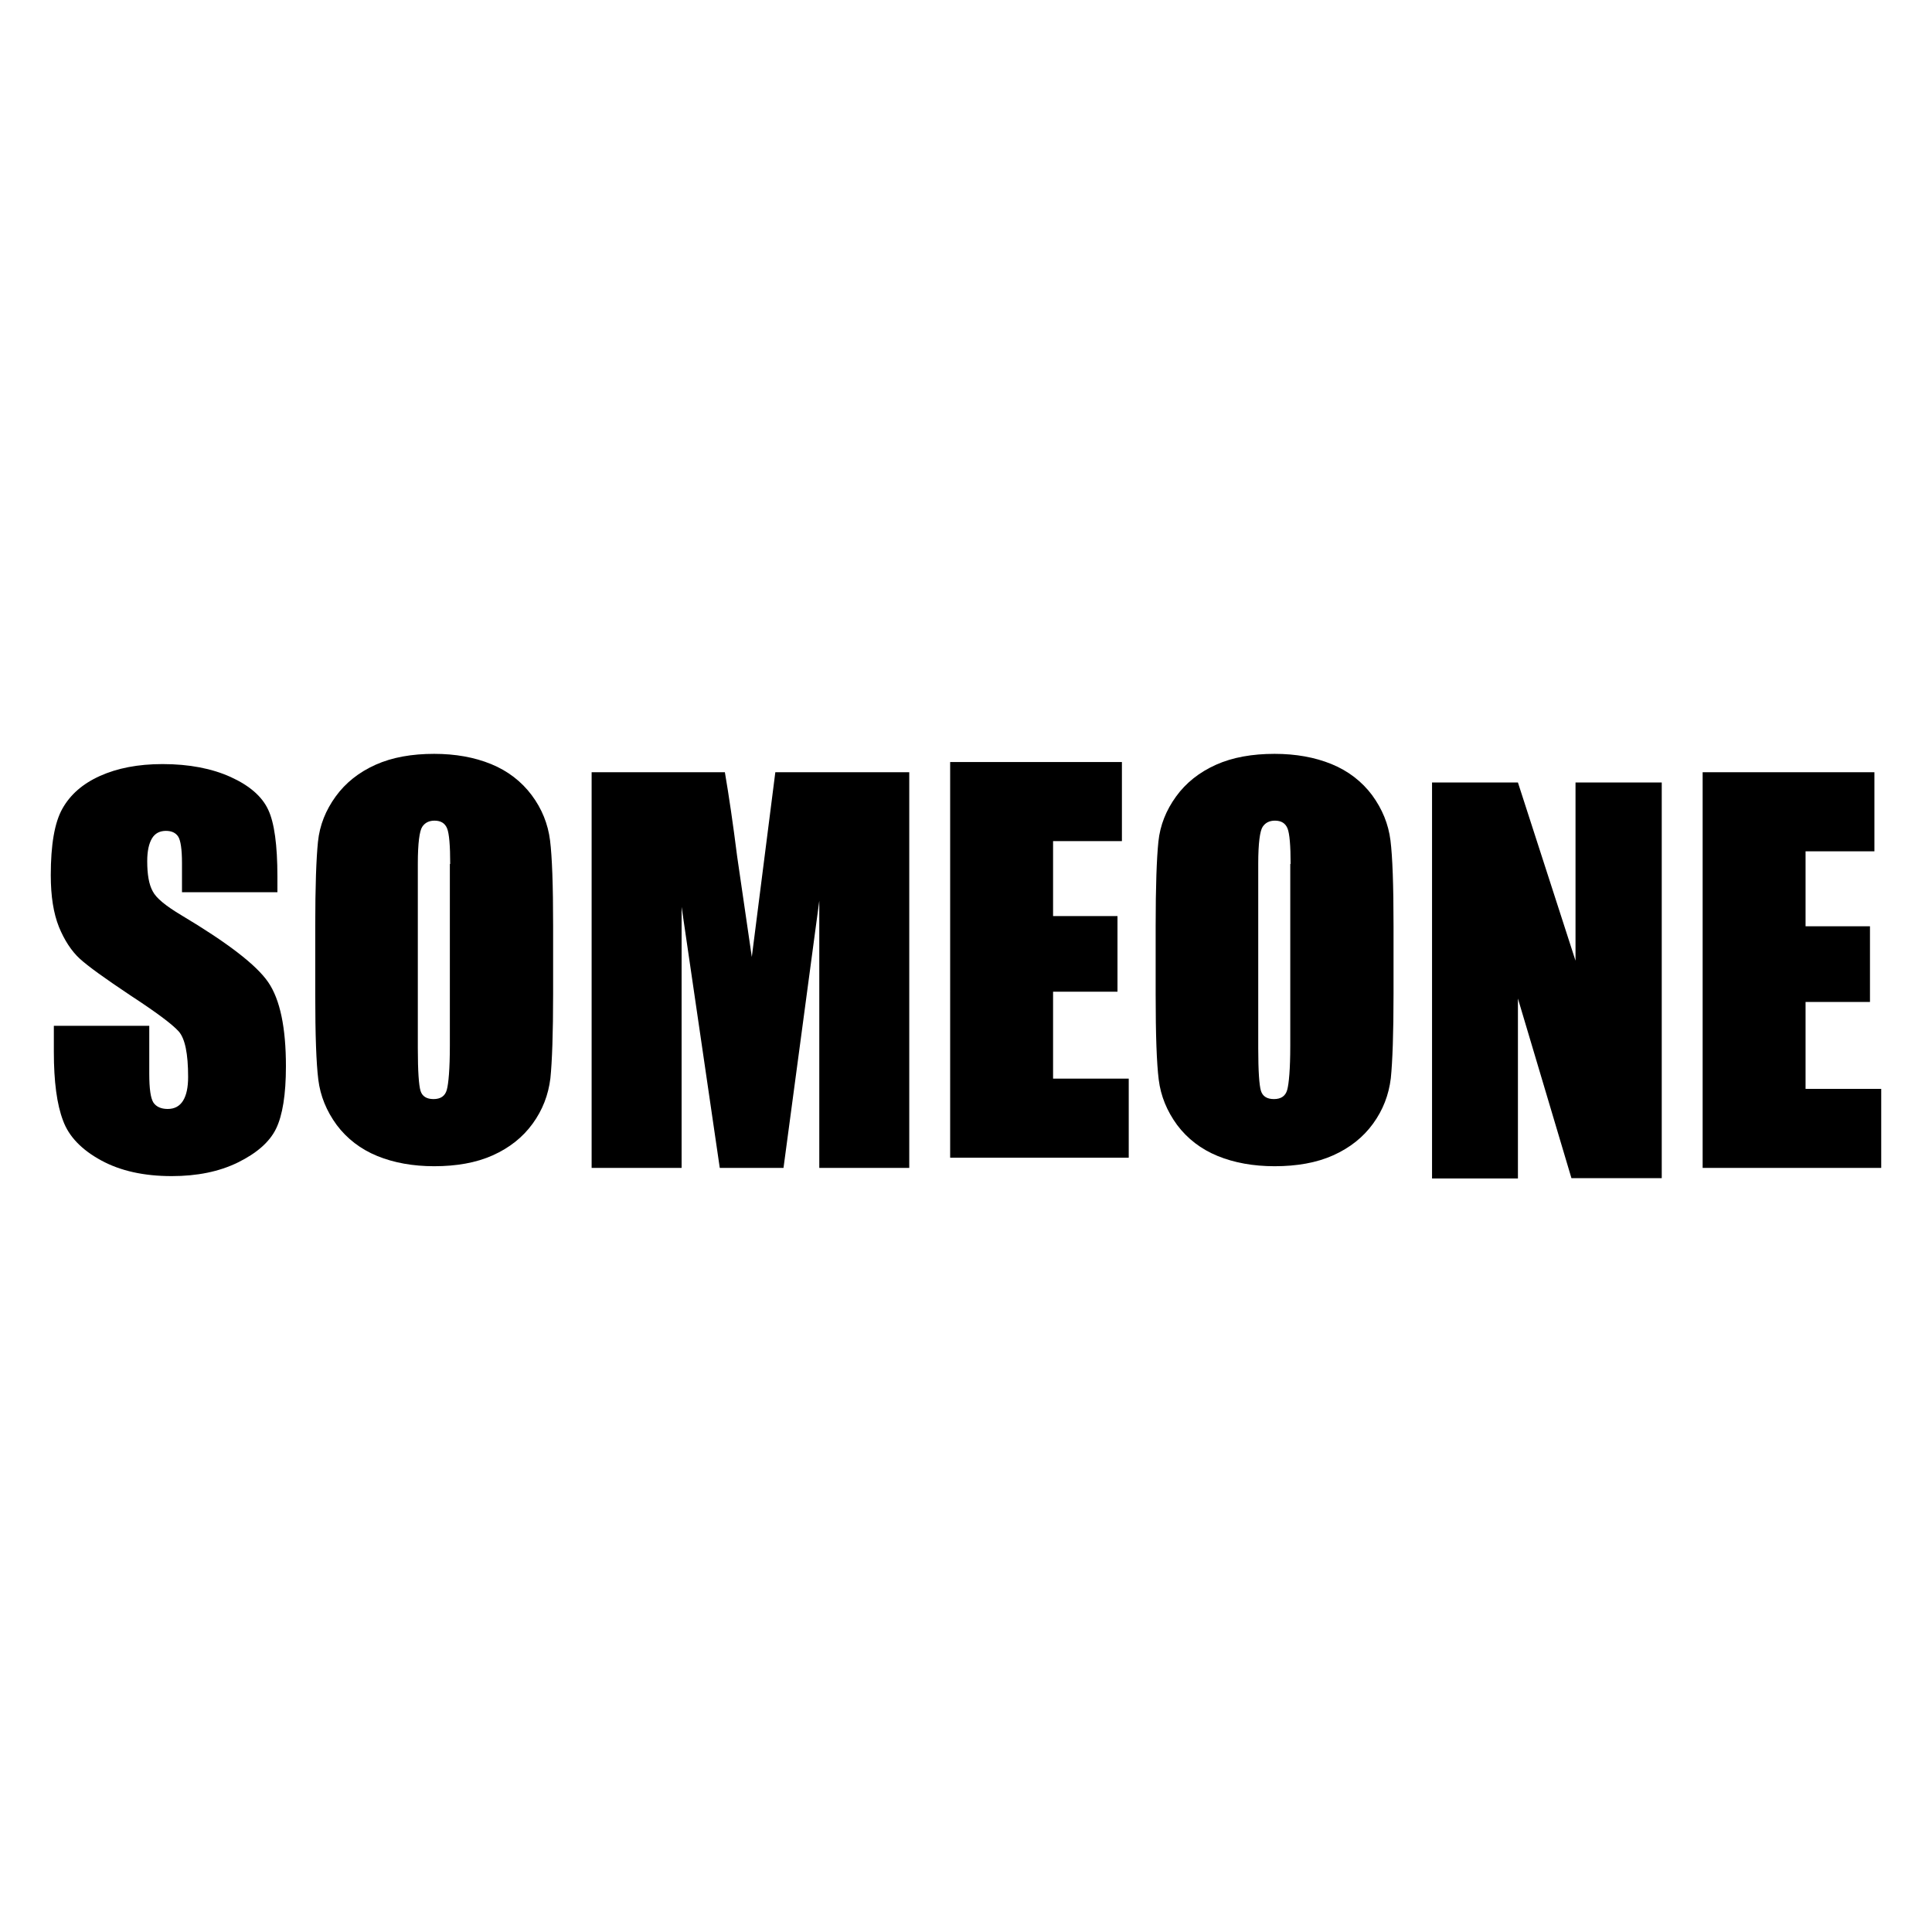 <?xml version="1.0" encoding="utf-8"?>
<!-- Generator: Adobe Illustrator 21.0.2, SVG Export Plug-In . SVG Version: 6.00 Build 0)  -->
<svg version="1.1" id="Calque_1" xmlns="http://www.w3.org/2000/svg" xmlns:xlink="http://www.w3.org/1999/xlink" x="0px" y="0px"
	 viewBox="0 0 566.9 566.9" style="enable-background:new 0 0 566.9 566.9;" xml:space="preserve">
<g>
	<path d="M81.4,261.8h-28v-8.6c0-4-0.4-6.6-1.1-7.7c-0.7-1.1-1.9-1.7-3.6-1.7c-1.8,0-3.2,0.7-4.1,2.2c-0.9,1.5-1.4,3.7-1.4,6.7
		c0,3.9,0.5,6.8,1.6,8.8c1,2,3.8,4.3,8.5,7.1c13.4,8,21.9,14.5,25.4,19.6c3.5,5.1,5.2,13.4,5.2,24.7c0,8.3-1,14.4-2.9,18.3
		c-1.9,3.9-5.7,7.2-11.2,9.9c-5.5,2.7-12,4-19.4,4c-8.1,0-15-1.5-20.7-4.6c-5.7-3.1-9.5-7-11.2-11.7c-1.8-4.7-2.7-11.4-2.7-20.2
		v-7.6h28v14.1c0,4.4,0.4,7.1,1.2,8.4c0.8,1.2,2.2,1.9,4.2,1.9c2,0,3.5-0.8,4.5-2.4c1-1.6,1.5-3.9,1.5-7c0-6.8-0.9-11.3-2.8-13.4
		c-1.9-2.1-6.6-5.6-14.1-10.5c-7.5-5-12.5-8.6-14.9-10.8c-2.4-2.2-4.5-5.4-6.1-9.3c-1.6-4-2.4-9-2.4-15.2c0-8.9,1.1-15.4,3.4-19.5
		c2.3-4.1,5.9-7.3,11-9.6c5.1-2.3,11.2-3.5,18.4-3.5c7.8,0,14.5,1.3,20,3.8c5.5,2.5,9.2,5.7,11,9.6c1.8,3.8,2.7,10.4,2.7,19.6V261.8
		z"/>
	<path d="M162.3,291.6c0,11.7-0.3,19.9-0.8,24.8c-0.6,4.9-2.3,9.3-5.2,13.3c-2.9,4-6.8,7.1-11.7,9.3c-4.9,2.2-10.7,3.2-17.2,3.2
		c-6.2,0-11.8-1-16.7-3c-4.9-2-8.9-5.1-11.9-9.1c-3-4.1-4.8-8.5-5.4-13.3c-0.6-4.8-0.9-13.1-0.9-25.1v-19.9
		c0-11.7,0.3-19.9,0.8-24.8c0.5-4.9,2.3-9.3,5.2-13.3c2.9-4,6.8-7.1,11.7-9.3c4.9-2.2,10.7-3.2,17.2-3.2c6.2,0,11.8,1,16.7,3
		c4.9,2,8.9,5.1,11.9,9.1s4.8,8.5,5.4,13.3c0.6,4.8,0.9,13.1,0.9,25.1V291.6z M132.1,253.5c0-5.4-0.3-8.9-0.9-10.4
		c-0.6-1.5-1.8-2.3-3.7-2.3c-1.6,0-2.8,0.6-3.6,1.8c-0.8,1.2-1.3,4.8-1.3,10.8v54.2c0,6.7,0.3,10.9,0.8,12.5
		c0.5,1.6,1.8,2.4,3.8,2.4c2.1,0,3.4-0.9,3.9-2.7s0.9-6.1,0.9-13V253.5z"/>
	<path d="M266.8,226.6v116.1h-26.4l0-78.4l-10.5,78.4h-18.7L200,266.1l0,76.6h-26.4V226.6h39.1c1.2,7,2.4,15.2,3.6,24.7l4.3,29.5
		l6.9-54.2H266.8z"/>
	<path d="M278.9,223.6h50.3v23.2h-20.2v22h18.9V291h-18.9v25.5h22.2v23.2h-52.4V223.6z"/>
	<path d="M408.9,291.6c0,11.7-0.3,19.9-0.8,24.8c-0.6,4.9-2.3,9.3-5.2,13.3c-2.9,4-6.8,7.1-11.7,9.3c-4.9,2.2-10.7,3.2-17.2,3.2
		c-6.2,0-11.8-1-16.7-3c-4.9-2-8.9-5.1-11.9-9.1c-3-4.1-4.8-8.5-5.4-13.3c-0.6-4.8-0.9-13.1-0.9-25.1v-19.9
		c0-11.7,0.3-19.9,0.8-24.8c0.5-4.9,2.3-9.3,5.2-13.3c2.9-4,6.8-7.1,11.7-9.3s10.7-3.2,17.2-3.2c6.2,0,11.8,1,16.7,3
		c4.9,2,8.9,5.1,11.9,9.1c3,4.1,4.8,8.5,5.4,13.3c0.6,4.8,0.9,13.1,0.9,25.1V291.6z M378.7,253.5c0-5.4-0.3-8.9-0.9-10.4
		c-0.6-1.5-1.8-2.3-3.7-2.3c-1.6,0-2.8,0.6-3.6,1.8c-0.8,1.2-1.3,4.8-1.3,10.8v54.2c0,6.7,0.3,10.9,0.8,12.5
		c0.5,1.6,1.8,2.4,3.8,2.4c2.1,0,3.4-0.9,3.9-2.7s0.9-6.1,0.9-13V253.5z"/>
	<path d="M487.6,229.6v116.1h-26.5L445.4,293v52.8h-25.2V229.6h25.2l16.9,52.3v-52.3H487.6z"/>
	<path d="M499.7,226.6H550v23.2h-20.2v22h18.9V294h-18.9v25.5H552v23.2h-52.4V226.6z"/>
</g>
</svg>

